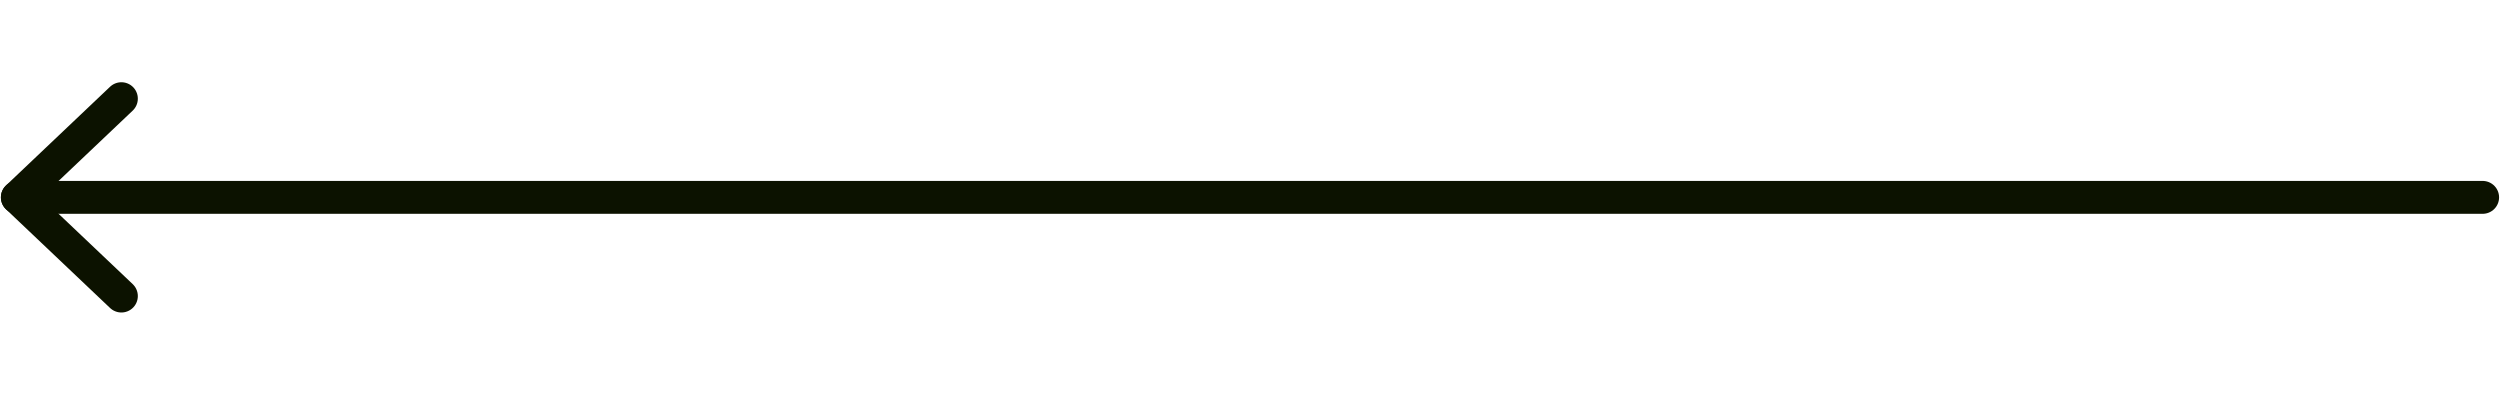 <svg width="152" height="24" viewBox="0 0 152 24" fill="none" xmlns="http://www.w3.org/2000/svg">
<path d="M1.055 12H150.944" stroke="#0C1200" stroke-width="2" stroke-linecap="round" stroke-linejoin="round"/>
<path d="M7.38 18L1.055 12L7.38 6" stroke="#0C1200" stroke-width="2" stroke-linecap="round" stroke-linejoin="round"/>
</svg>
